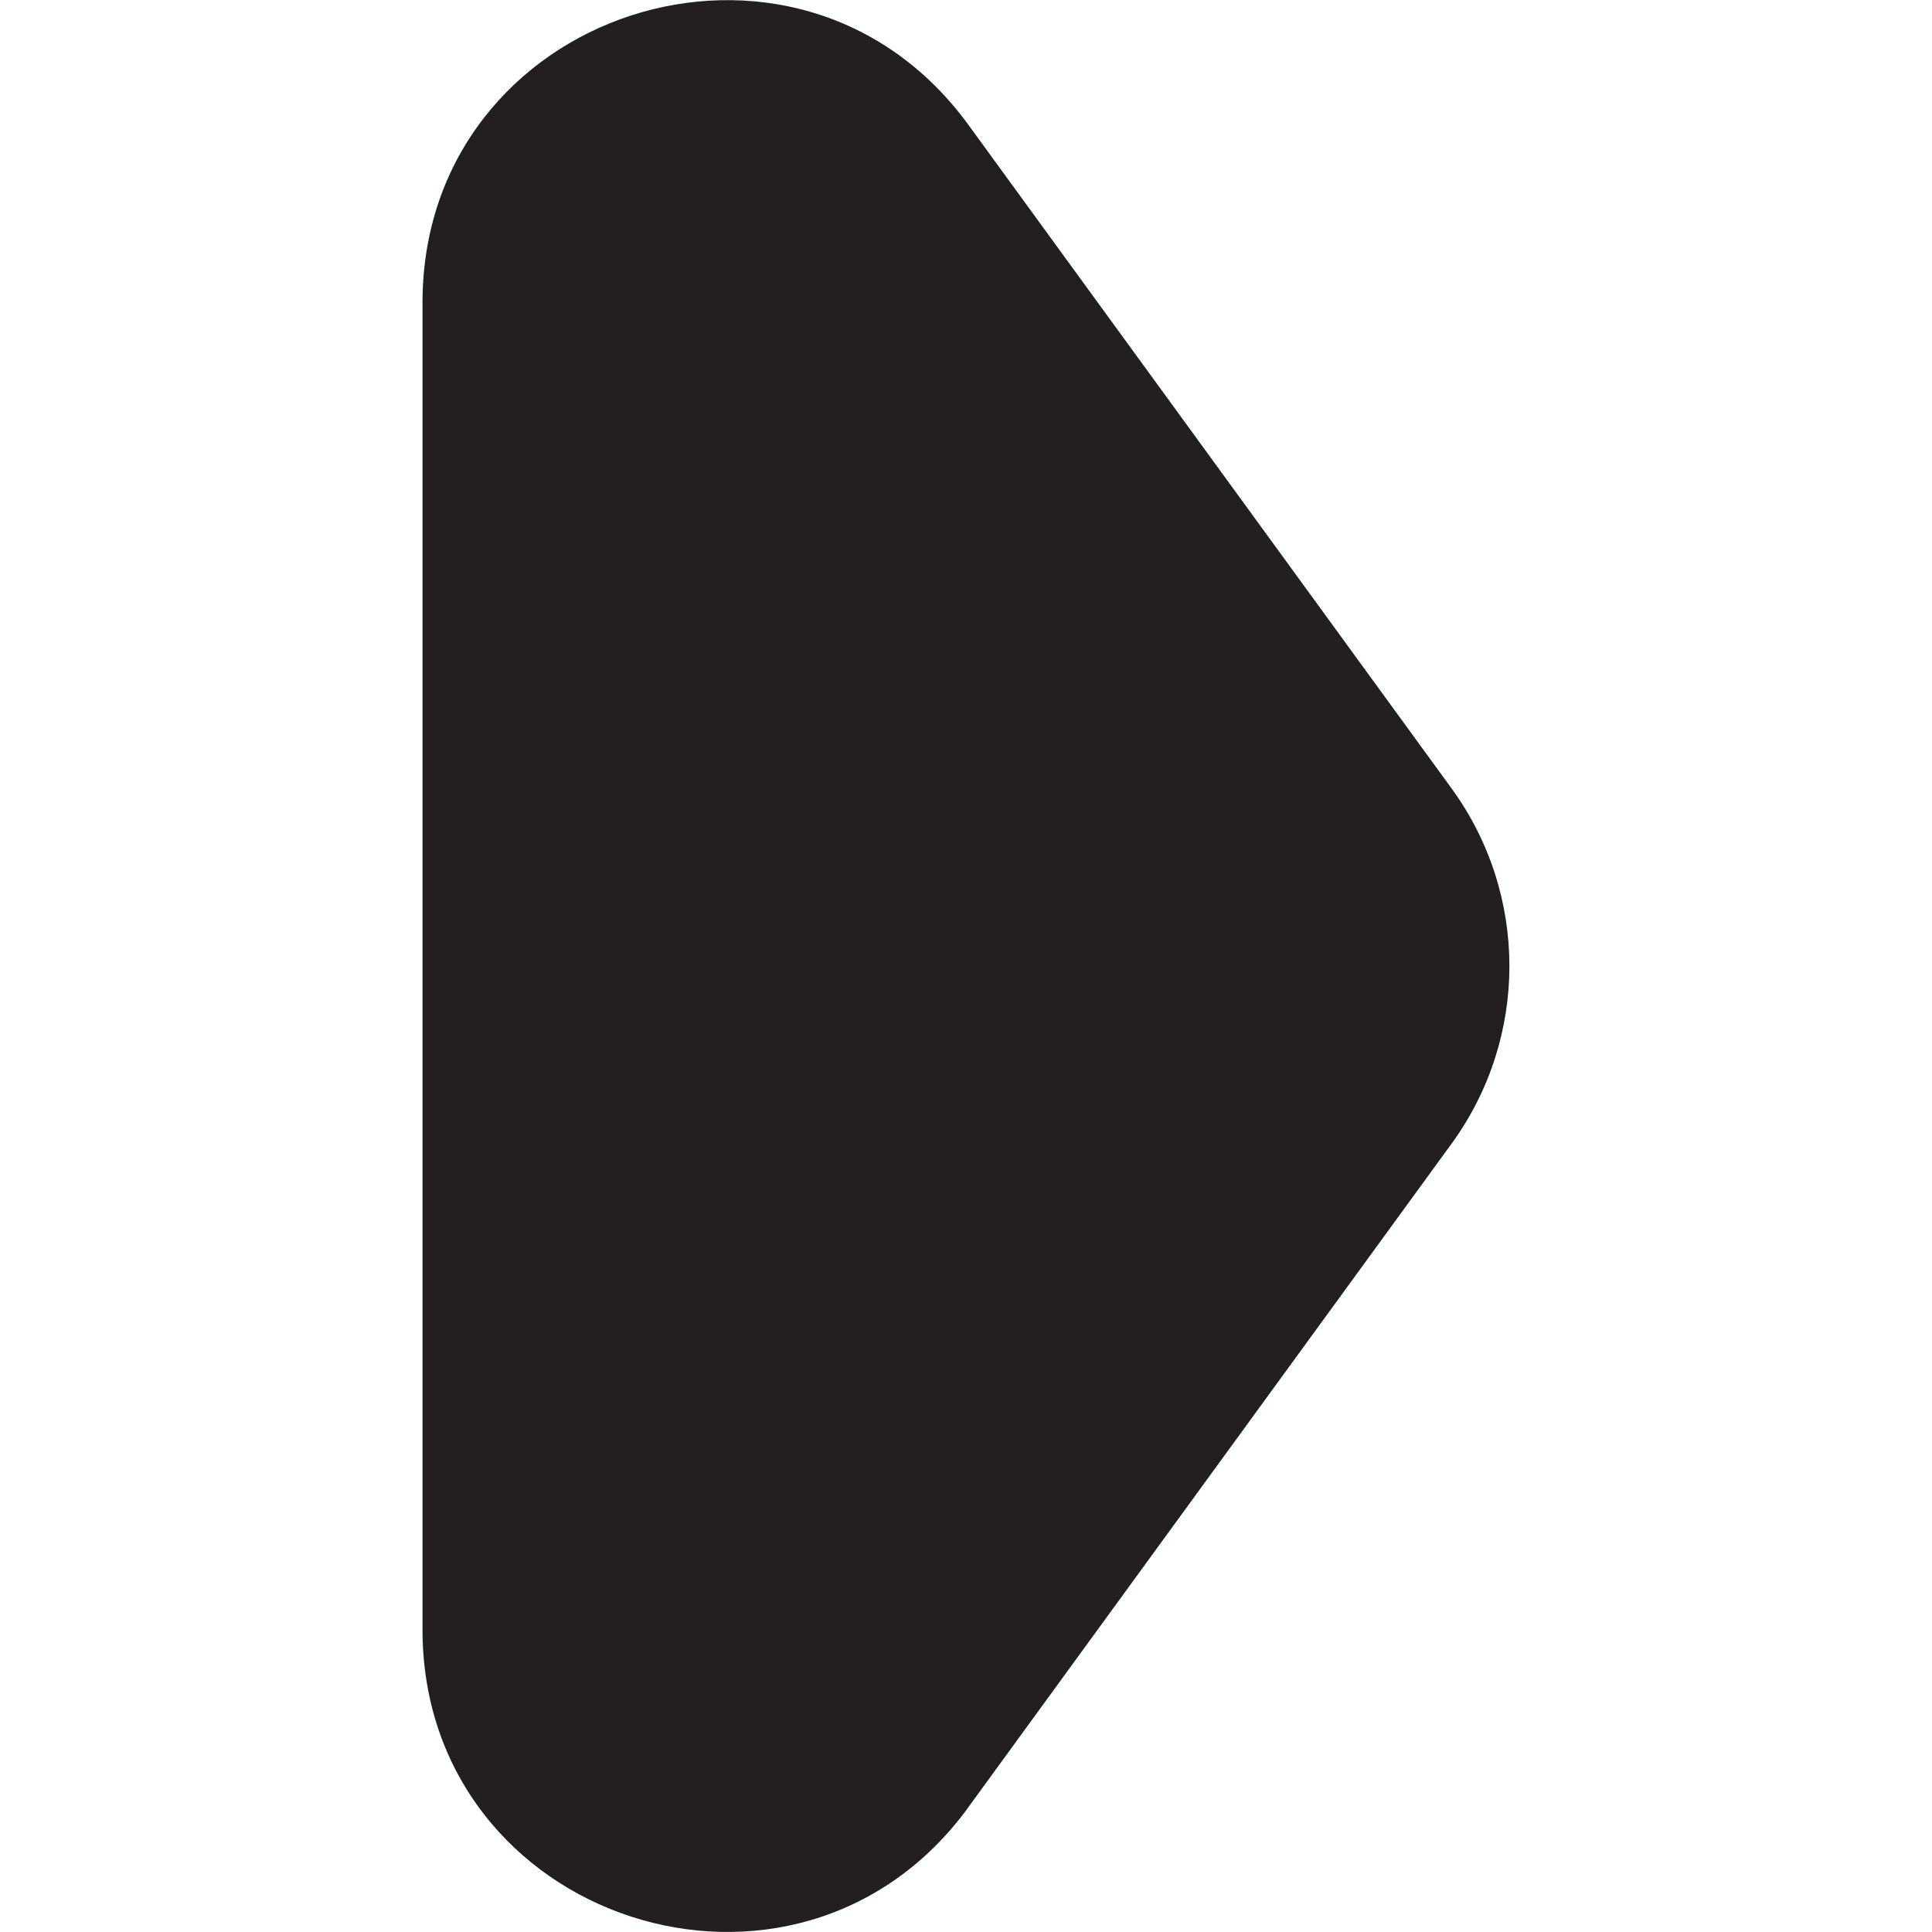 <?xml version="1.0" encoding="UTF-8"?><svg id="a" xmlns="http://www.w3.org/2000/svg" viewBox="0 0 16 16"><path d="m8.02,14.966l4.001-5.494c.639-.877.639-2.066,0-2.943L8.02,1.034C6.595-.922,3.499.085,3.499,2.506v10.989c0,2.42,3.096,3.428,4.521,1.472Z" style="fill:#231f20;"/></svg>